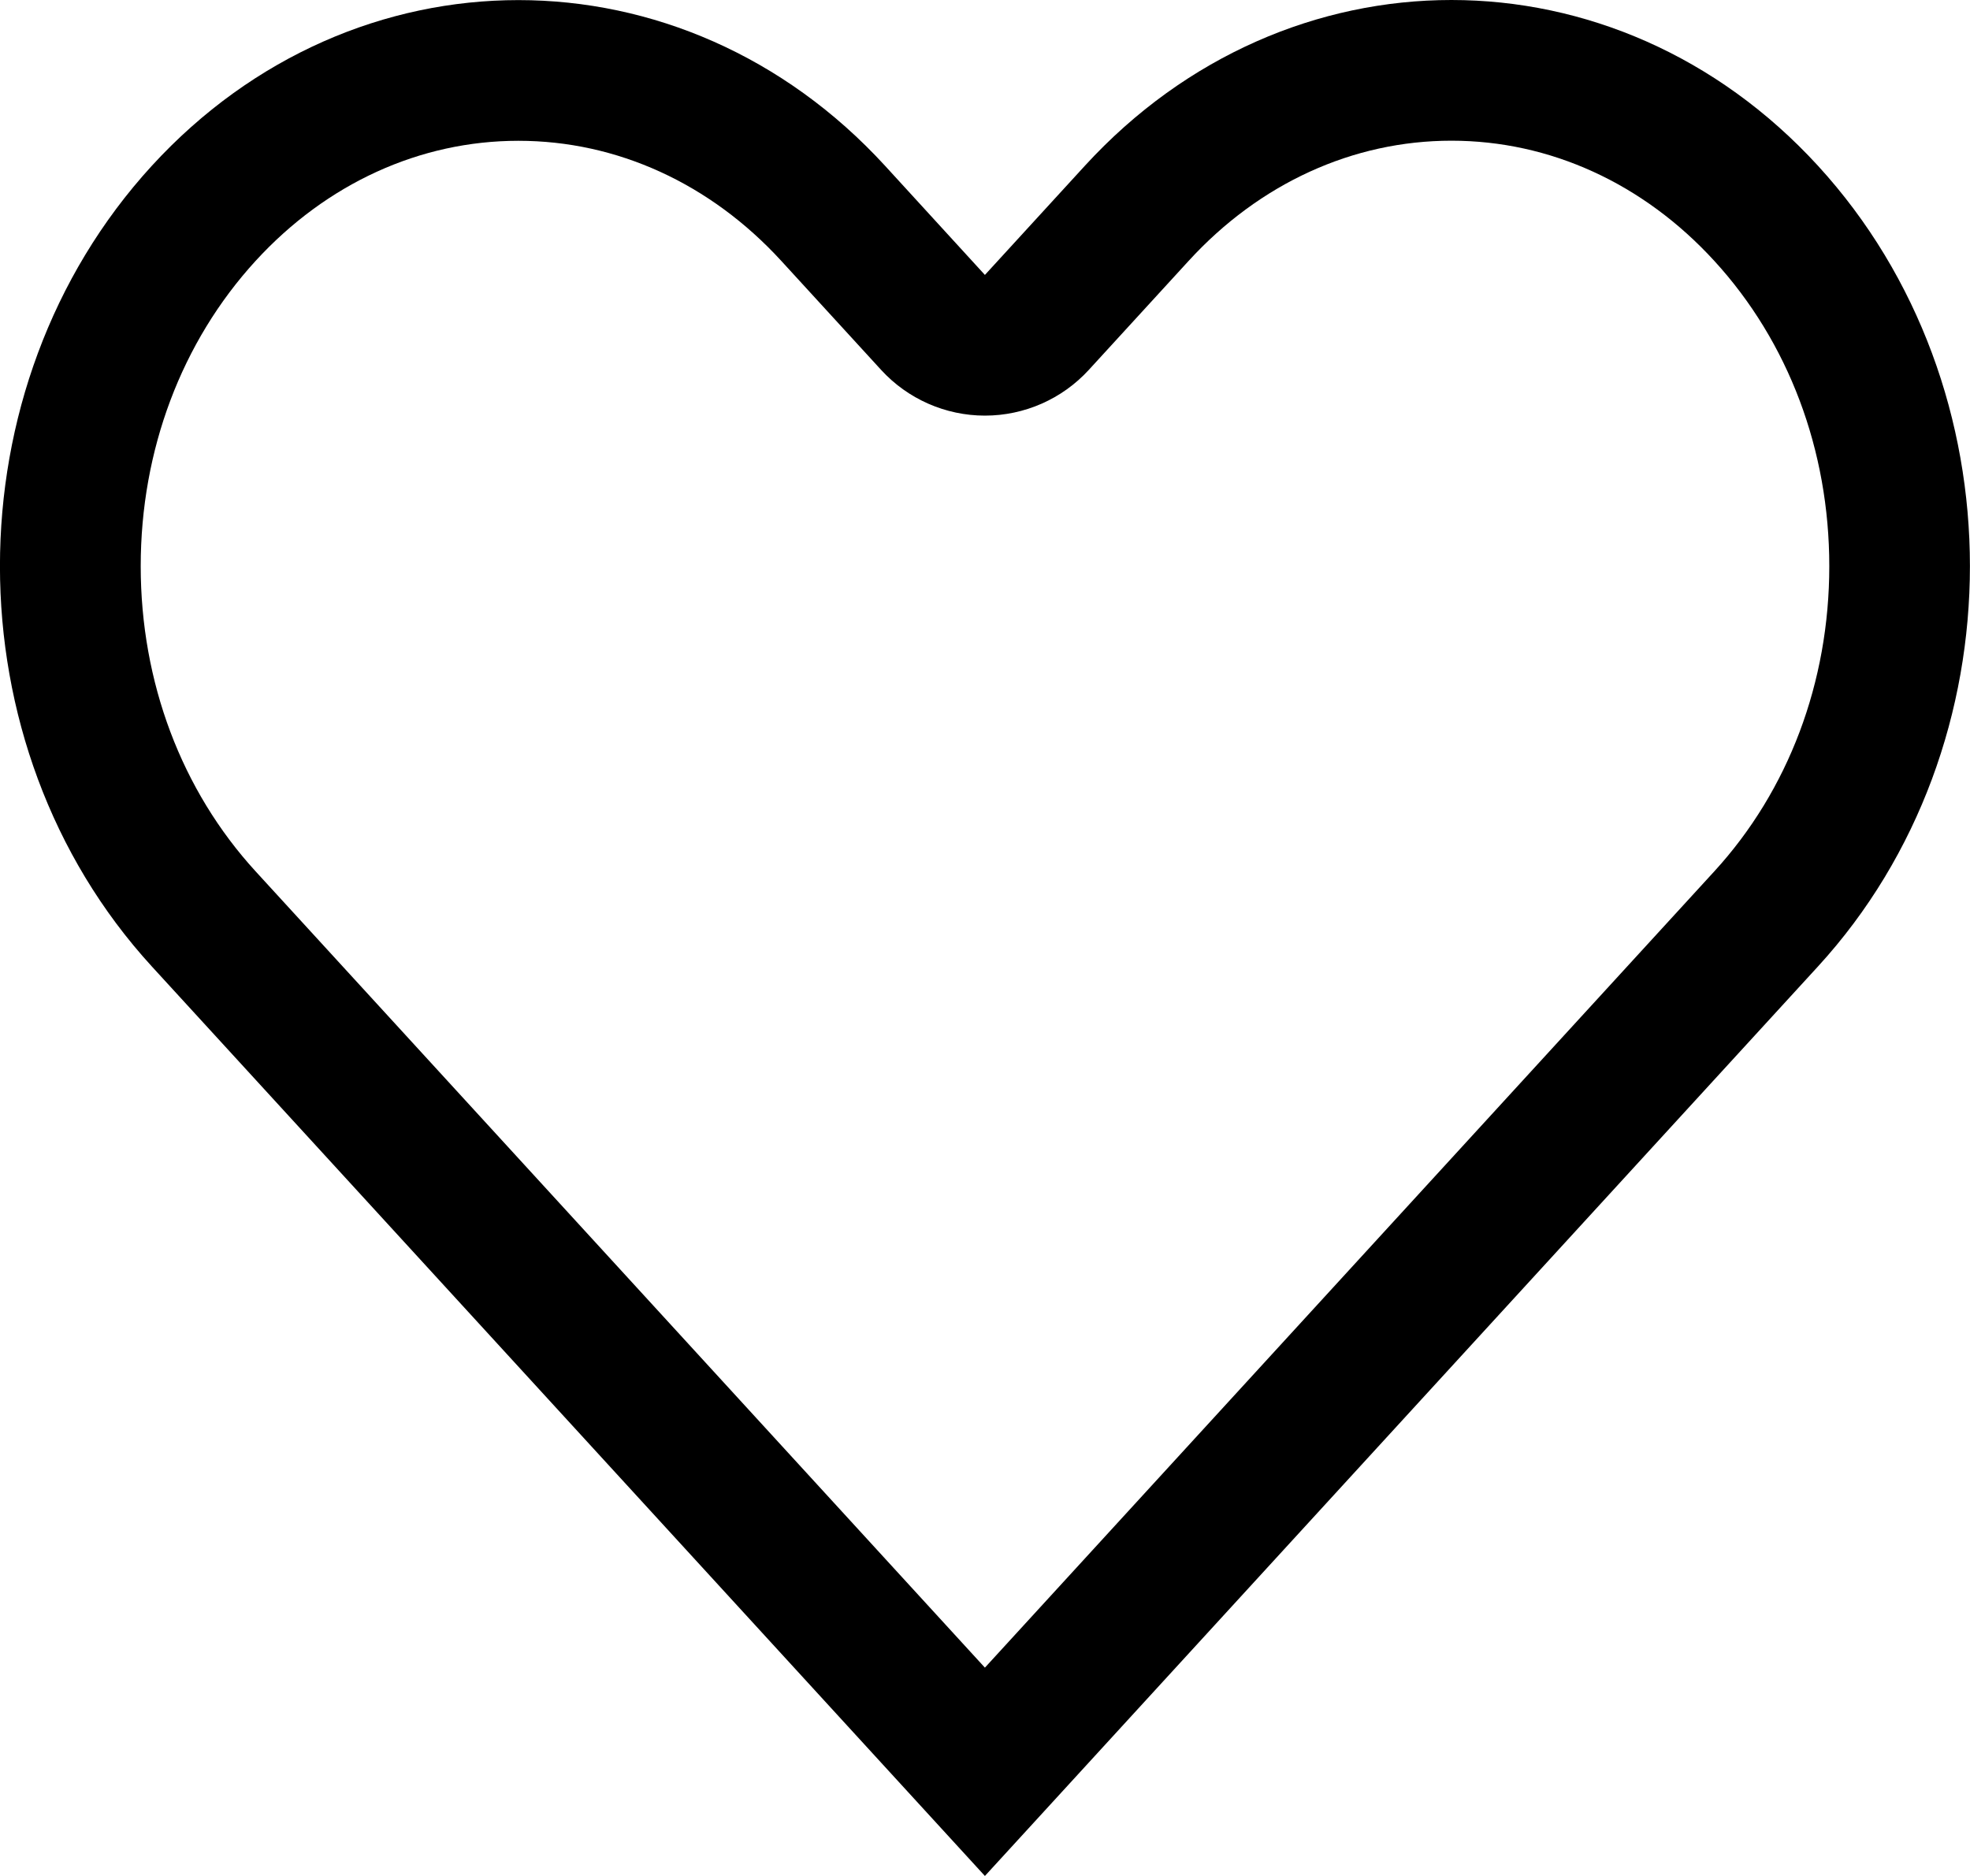 <svg id="icon_favorite_20px" xmlns="http://www.w3.org/2000/svg" width="21" height="20" viewBox="0 0 21 20">
  <g id="heart" transform="translate(-1.549 -2.998)" fill="none" stroke-linecap="round" stroke-linejoin="round">
    <path d="M20.929,4.766a5.2,5.2,0,0,0-7.816,0L12.048,5.929,10.984,4.766a5.2,5.2,0,0,0-7.816,0,6.434,6.434,0,0,0,0,8.535l1.065,1.163L12.048,23l7.816-8.535L20.929,13.3a6.432,6.432,0,0,0,0-8.535Z" stroke="none"/>
    <path d="M 17.021 4.498 C 15.971 4.498 14.976 4.953 14.22 5.779 L 13.155 6.942 C 12.871 7.252 12.469 7.429 12.048 7.429 C 11.628 7.429 11.226 7.252 10.942 6.942 L 9.877 5.779 C 9.121 4.954 8.126 4.499 7.075 4.499 C 6.025 4.499 5.03 4.954 4.274 5.779 C 3.484 6.642 3.049 7.798 3.049 9.034 C 3.049 10.27 3.484 11.425 4.274 12.288 L 12.048 20.777 L 19.823 12.288 C 20.614 11.425 21.049 10.27 21.049 9.034 C 21.049 7.798 20.614 6.642 19.823 5.779 C 19.067 4.953 18.072 4.498 17.021 4.498 M 17.021 2.998 C 18.436 2.998 19.85 3.588 20.929 4.766 L 20.929 4.766 C 23.088 7.123 23.088 10.944 20.929 13.301 L 12.048 22.998 L 3.167 13.301 C 1.009 10.944 1.009 7.123 3.167 4.766 C 5.326 2.41 8.825 2.41 10.984 4.766 L 12.048 5.929 L 13.113 4.766 C 14.192 3.588 15.607 2.998 17.021 2.998 Z" stroke="none" fill="#000"/>
  </g>
</svg>

